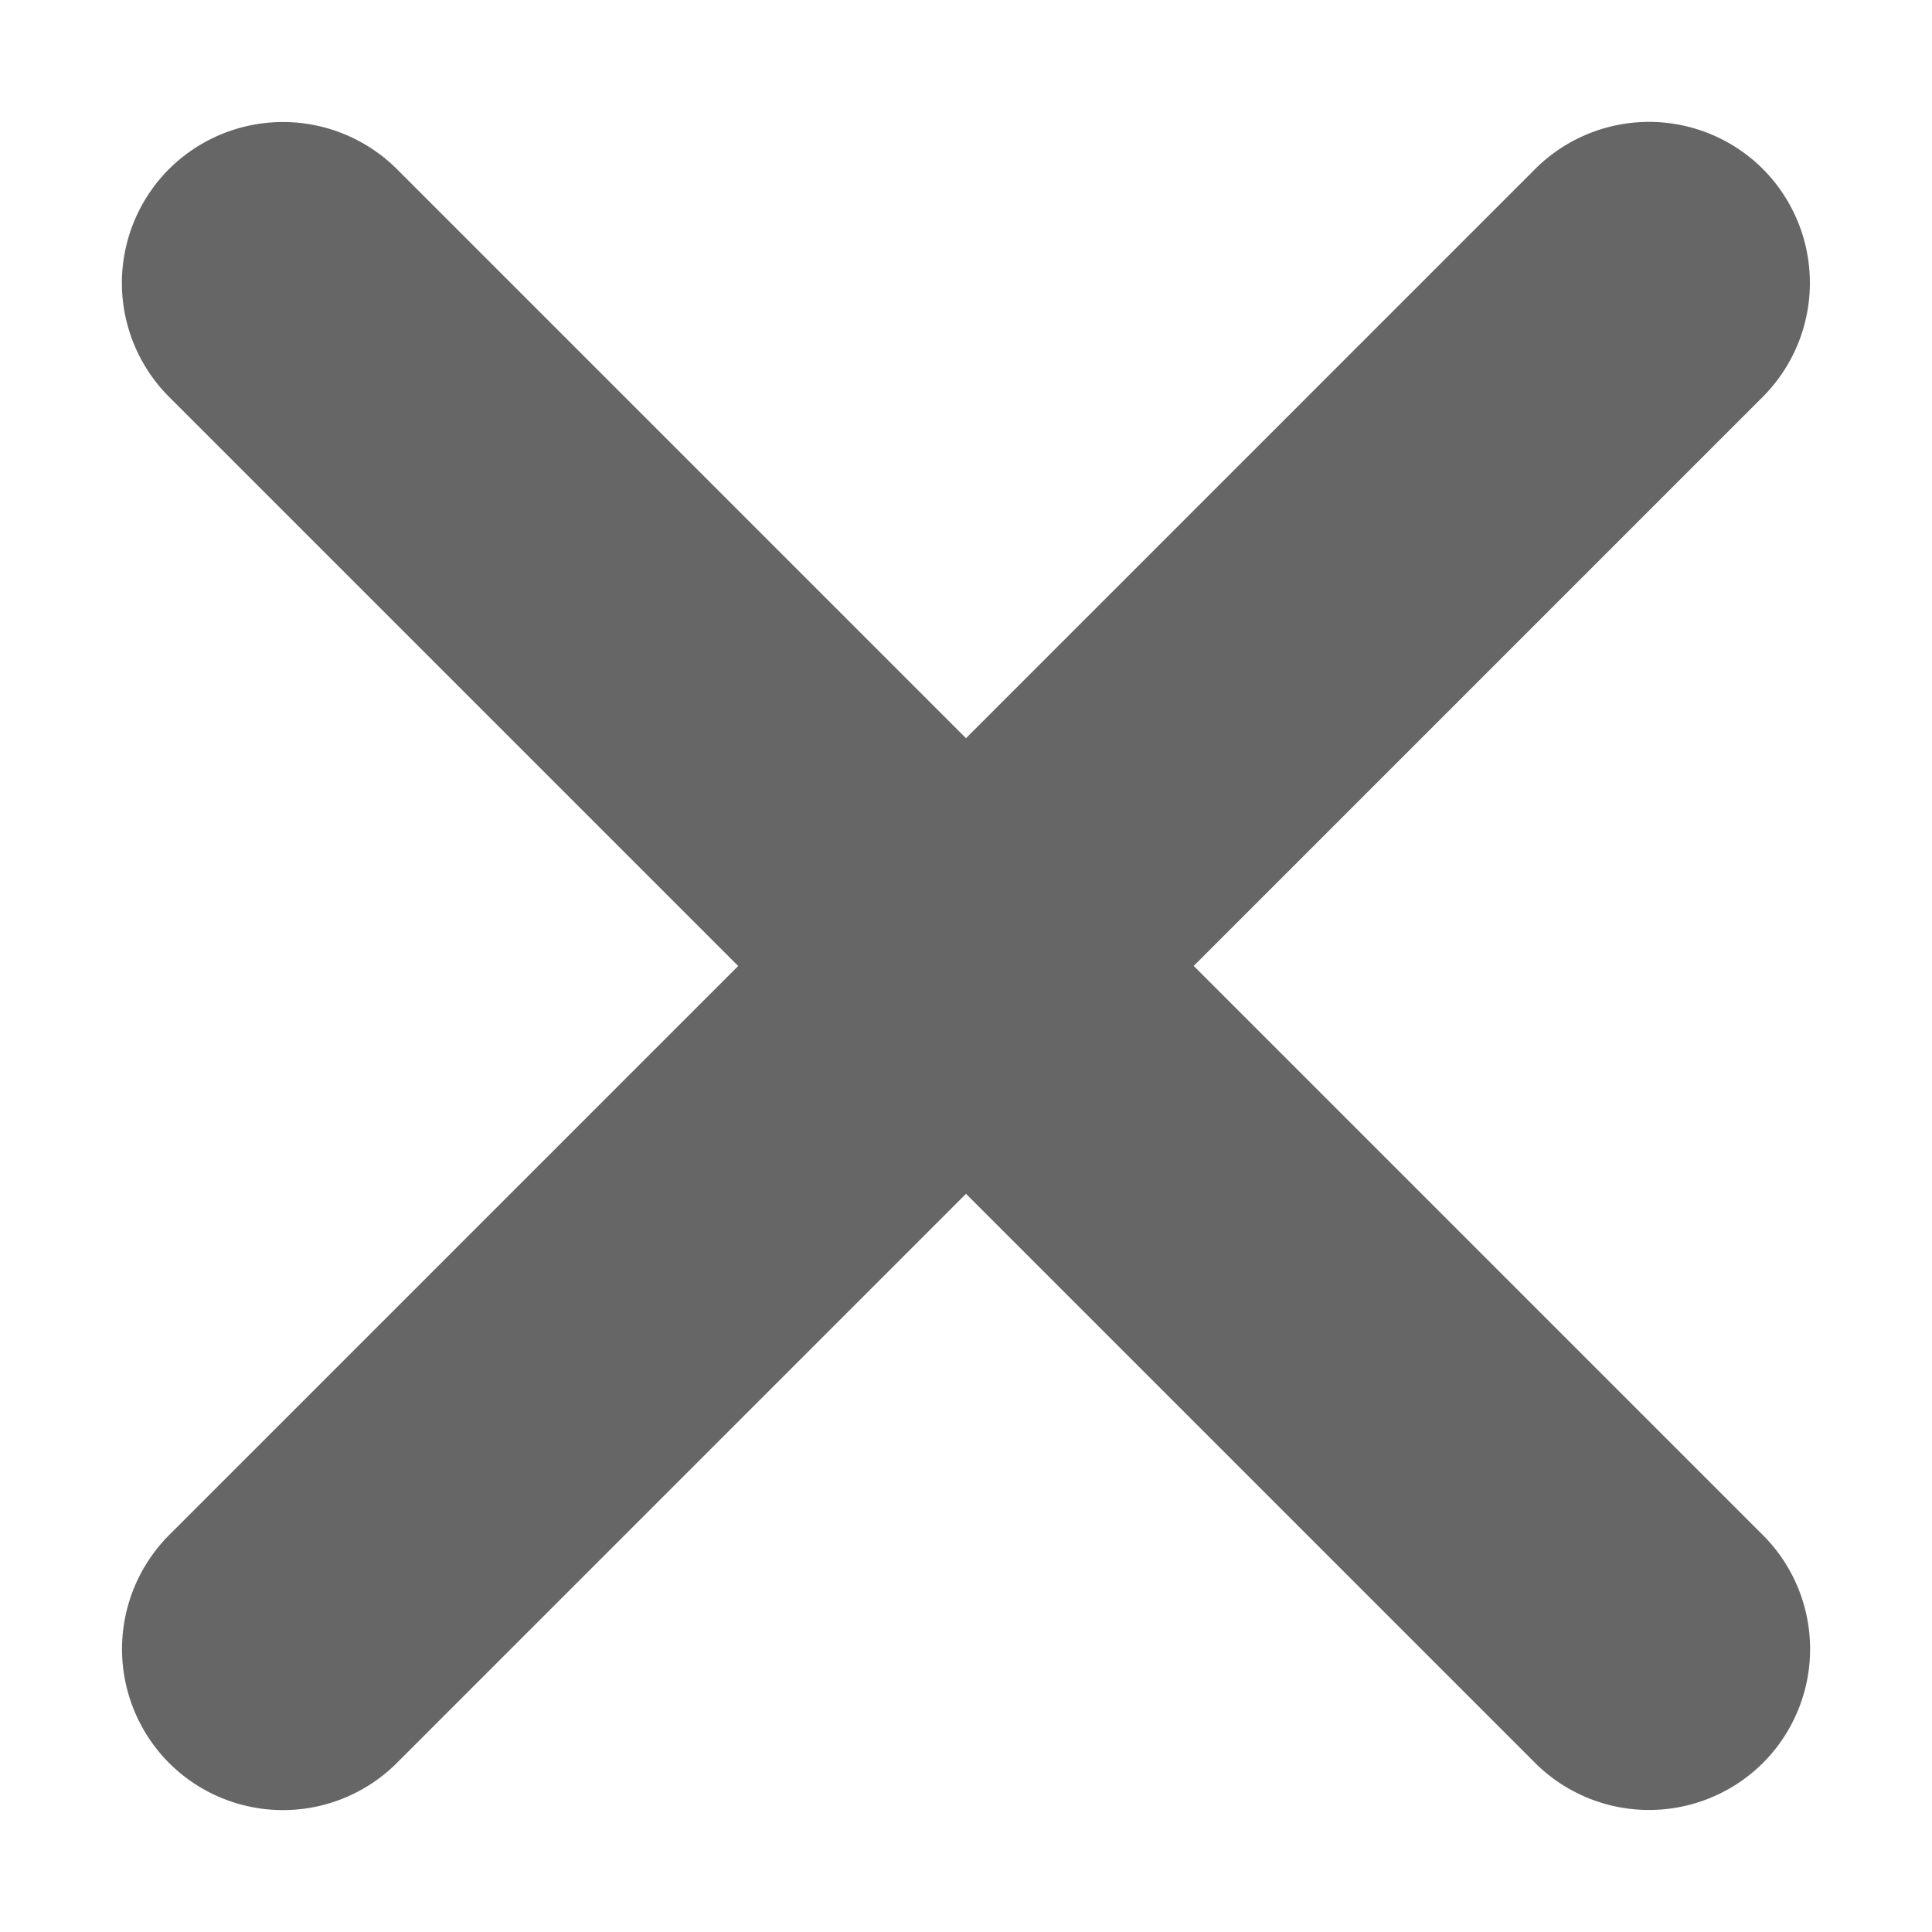 <svg width="12" height="12" xmlns="http://www.w3.org/2000/svg"><path d="M7.414 6l3.53-3.53a1.003 1.003 0 0 0 .006-1.42 1.001 1.001 0 0 0-1.42.005L6 4.585l-3.53-3.53a1.003 1.003 0 0 0-1.42-.005 1.001 1.001 0 0 0 .005 1.42L4.585 6l-3.53 3.53a1.003 1.003 0 0 0-.005 1.42 1.001 1.001 0 0 0 1.42-.005L6 7.415l3.53 3.53a1.003 1.003 0 0 0 1.42.005 1.001 1.001 0 0 0-.005-1.42L7.415 6z" fill="#666" fill-rule="evenodd"/></svg>